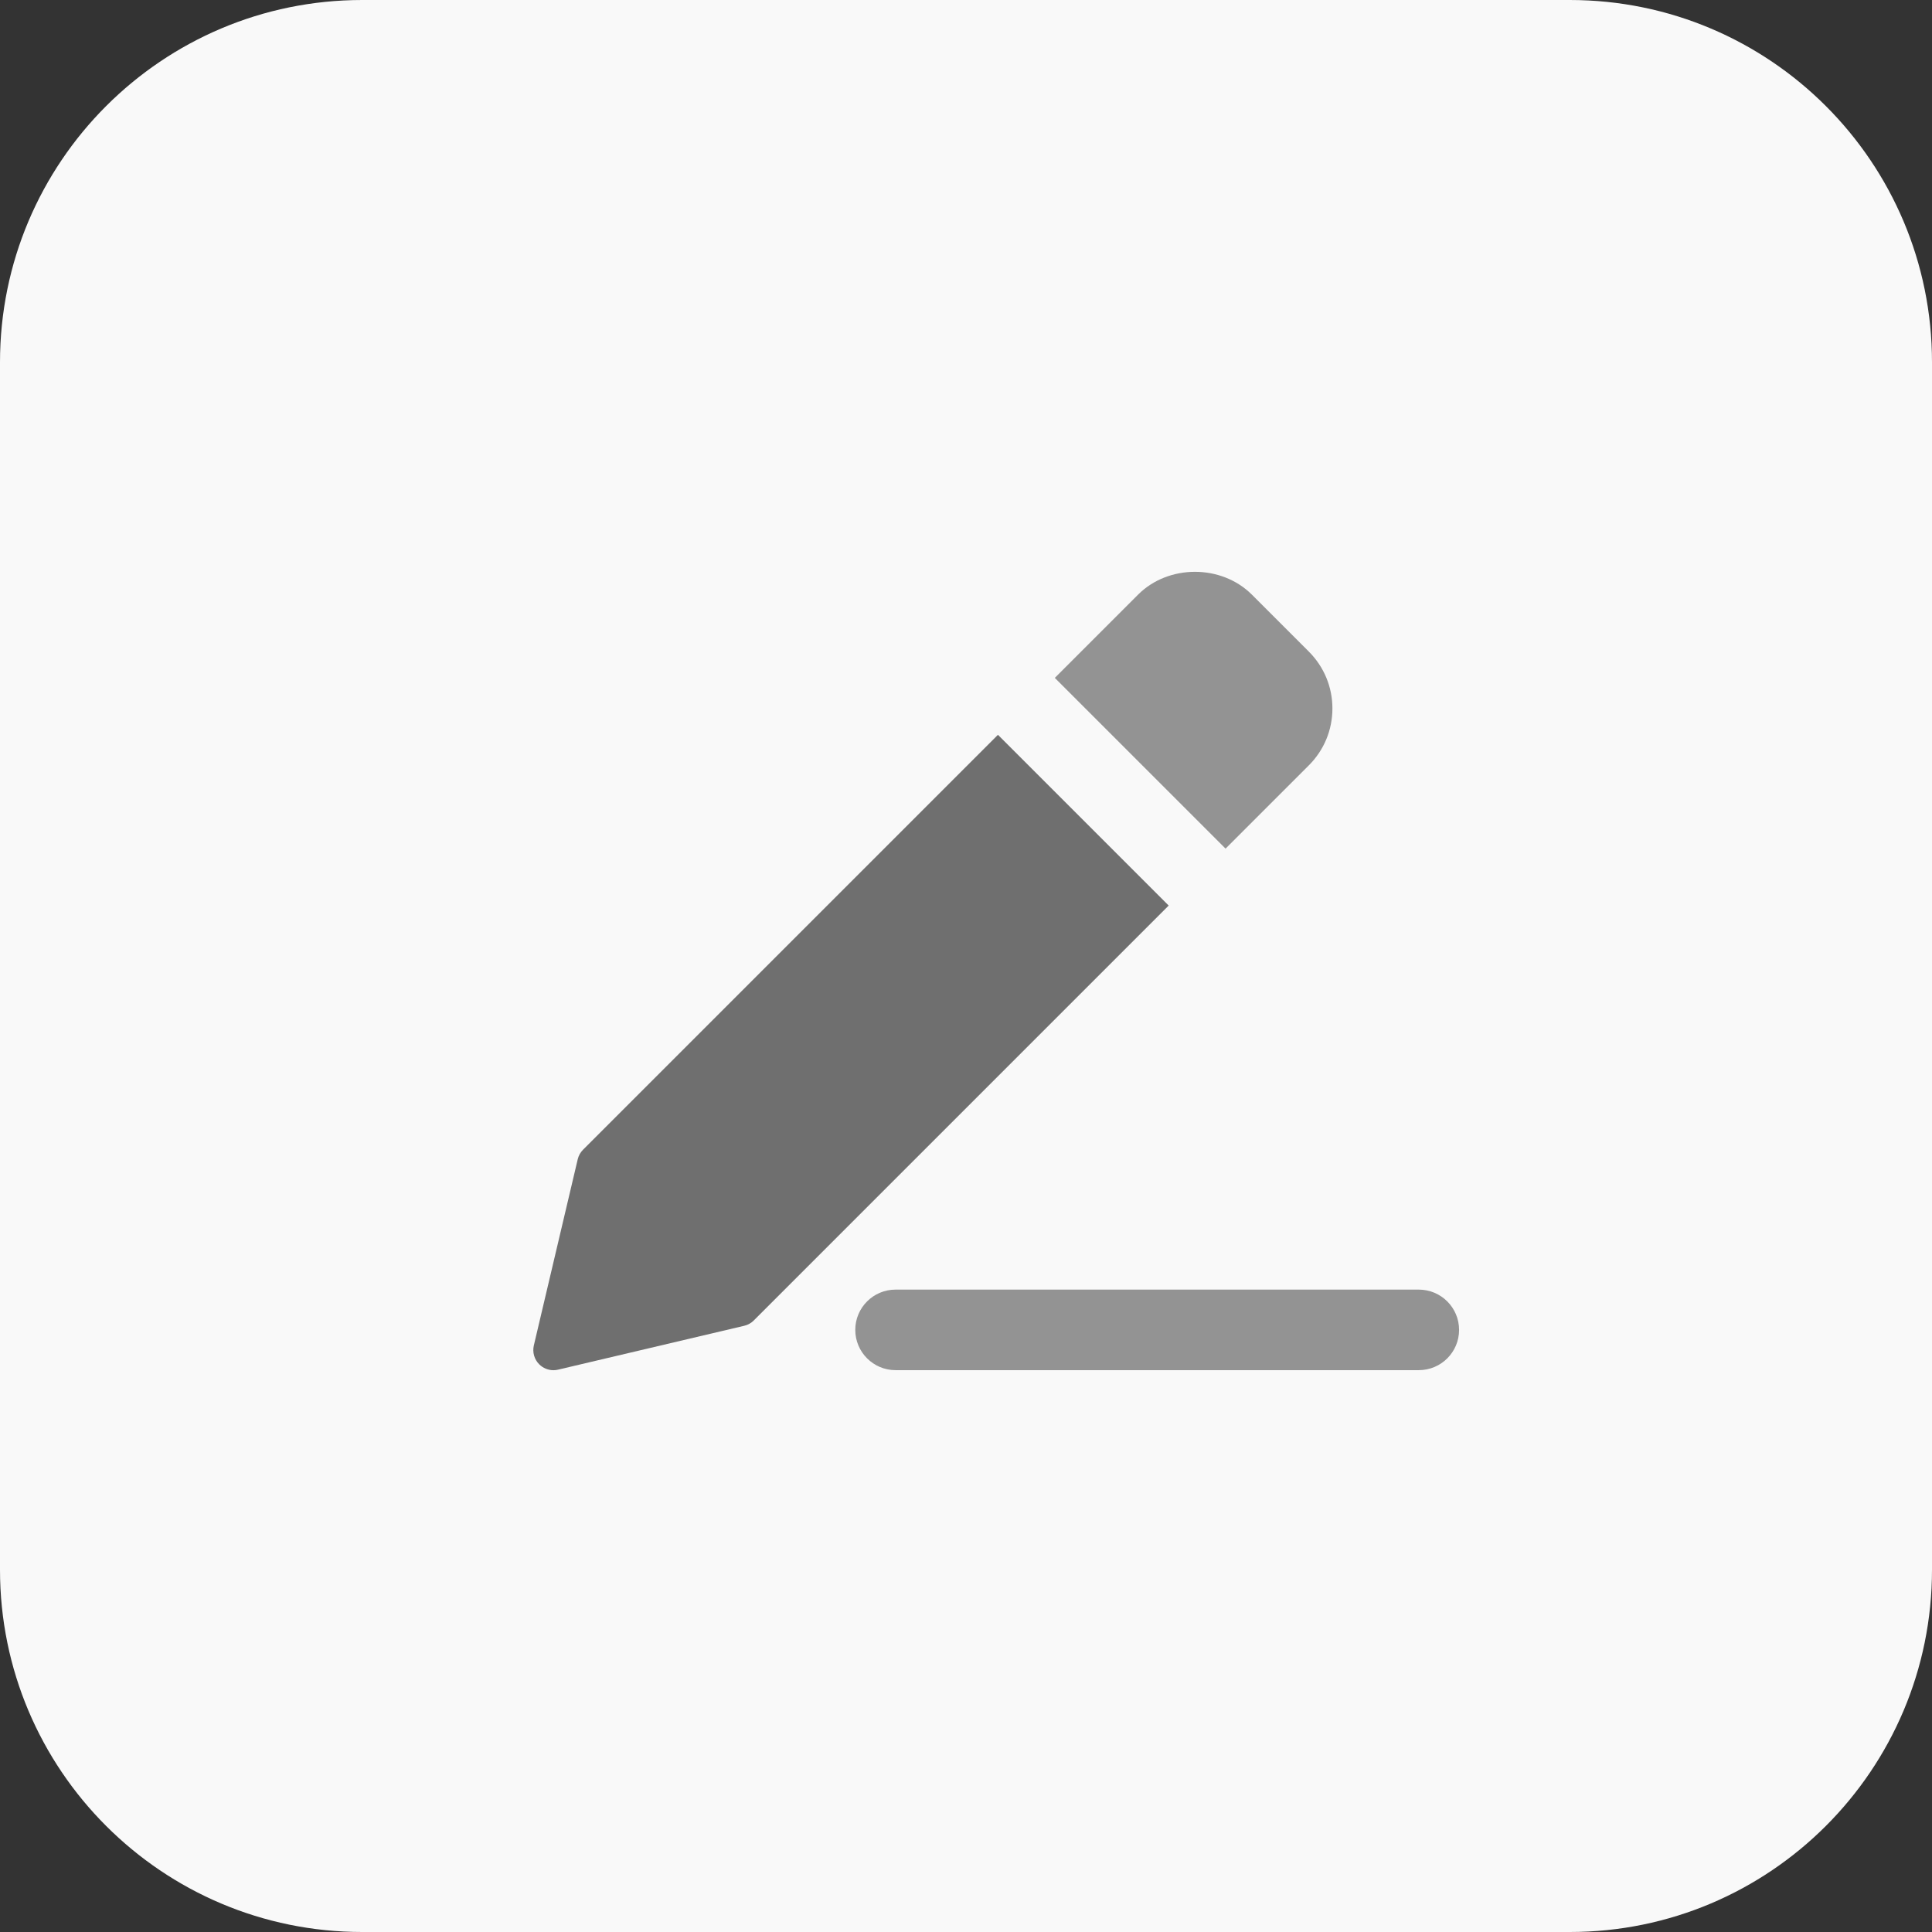 <?xml version="1.0"?>
<svg xmlns="http://www.w3.org/2000/svg" xmlns:xlink="http://www.w3.org/1999/xlink" xmlns:svgjs="http://svgjs.com/svgjs" version="1.1" width="512" height="512" x="0" y="0" viewBox="0 0 32 32" style="enable-background:new 0 0 512 512" xml:space="preserve" class=""><rect x="0" y="0" width="32" height="32" fill="#333333" stroke="none"/><g><path xmlns="http://www.w3.org/2000/svg" d="m26 32h-20c-3.314 0-6-2.686-6-6v-20c0-3.314 2.686-6 6-6h20c3.314 0 6 2.686 6 6v20c0 3.314-2.686 6-6 6z" fill="#f9f9f9" data-original="#e3f8fa" style="" class=""/><path xmlns="http://www.w3.org/2000/svg" d="m23.5 22.694h-8.667c-.368 0-.667-.299-.667-.667s.299-.667.667-.667h8.667c.368 0 .667.299.667.667 0 .369-.299.667-.667.667z" fill="#939393" data-original="#8ce1eb" style="" class=""/><path xmlns="http://www.w3.org/2000/svg" d="m21.678 10.792-.943-.943c-.504-.504-1.382-.504-1.885 0l-1.379 1.379 2.828 2.828 1.379-1.379c.252-.252.391-.586.391-.943 0-.355-.139-.69-.391-.942z" fill="#939393" data-original="#8ce1eb" style="" class=""/><path xmlns="http://www.w3.org/2000/svg" d="m16.529 12.171-6.871 6.871c-.044.044-.075.099-.089.159l-.727 3.084c-.026.112.007.23.089.312.063.063.148.098.236.098.025 0 .051-.003.076-.009l3.084-.727c.06-.014.116-.045.159-.089l6.871-6.871z" fill="#6f6f6f" data-original="#26c6da" style="" class=""/></g></svg>

